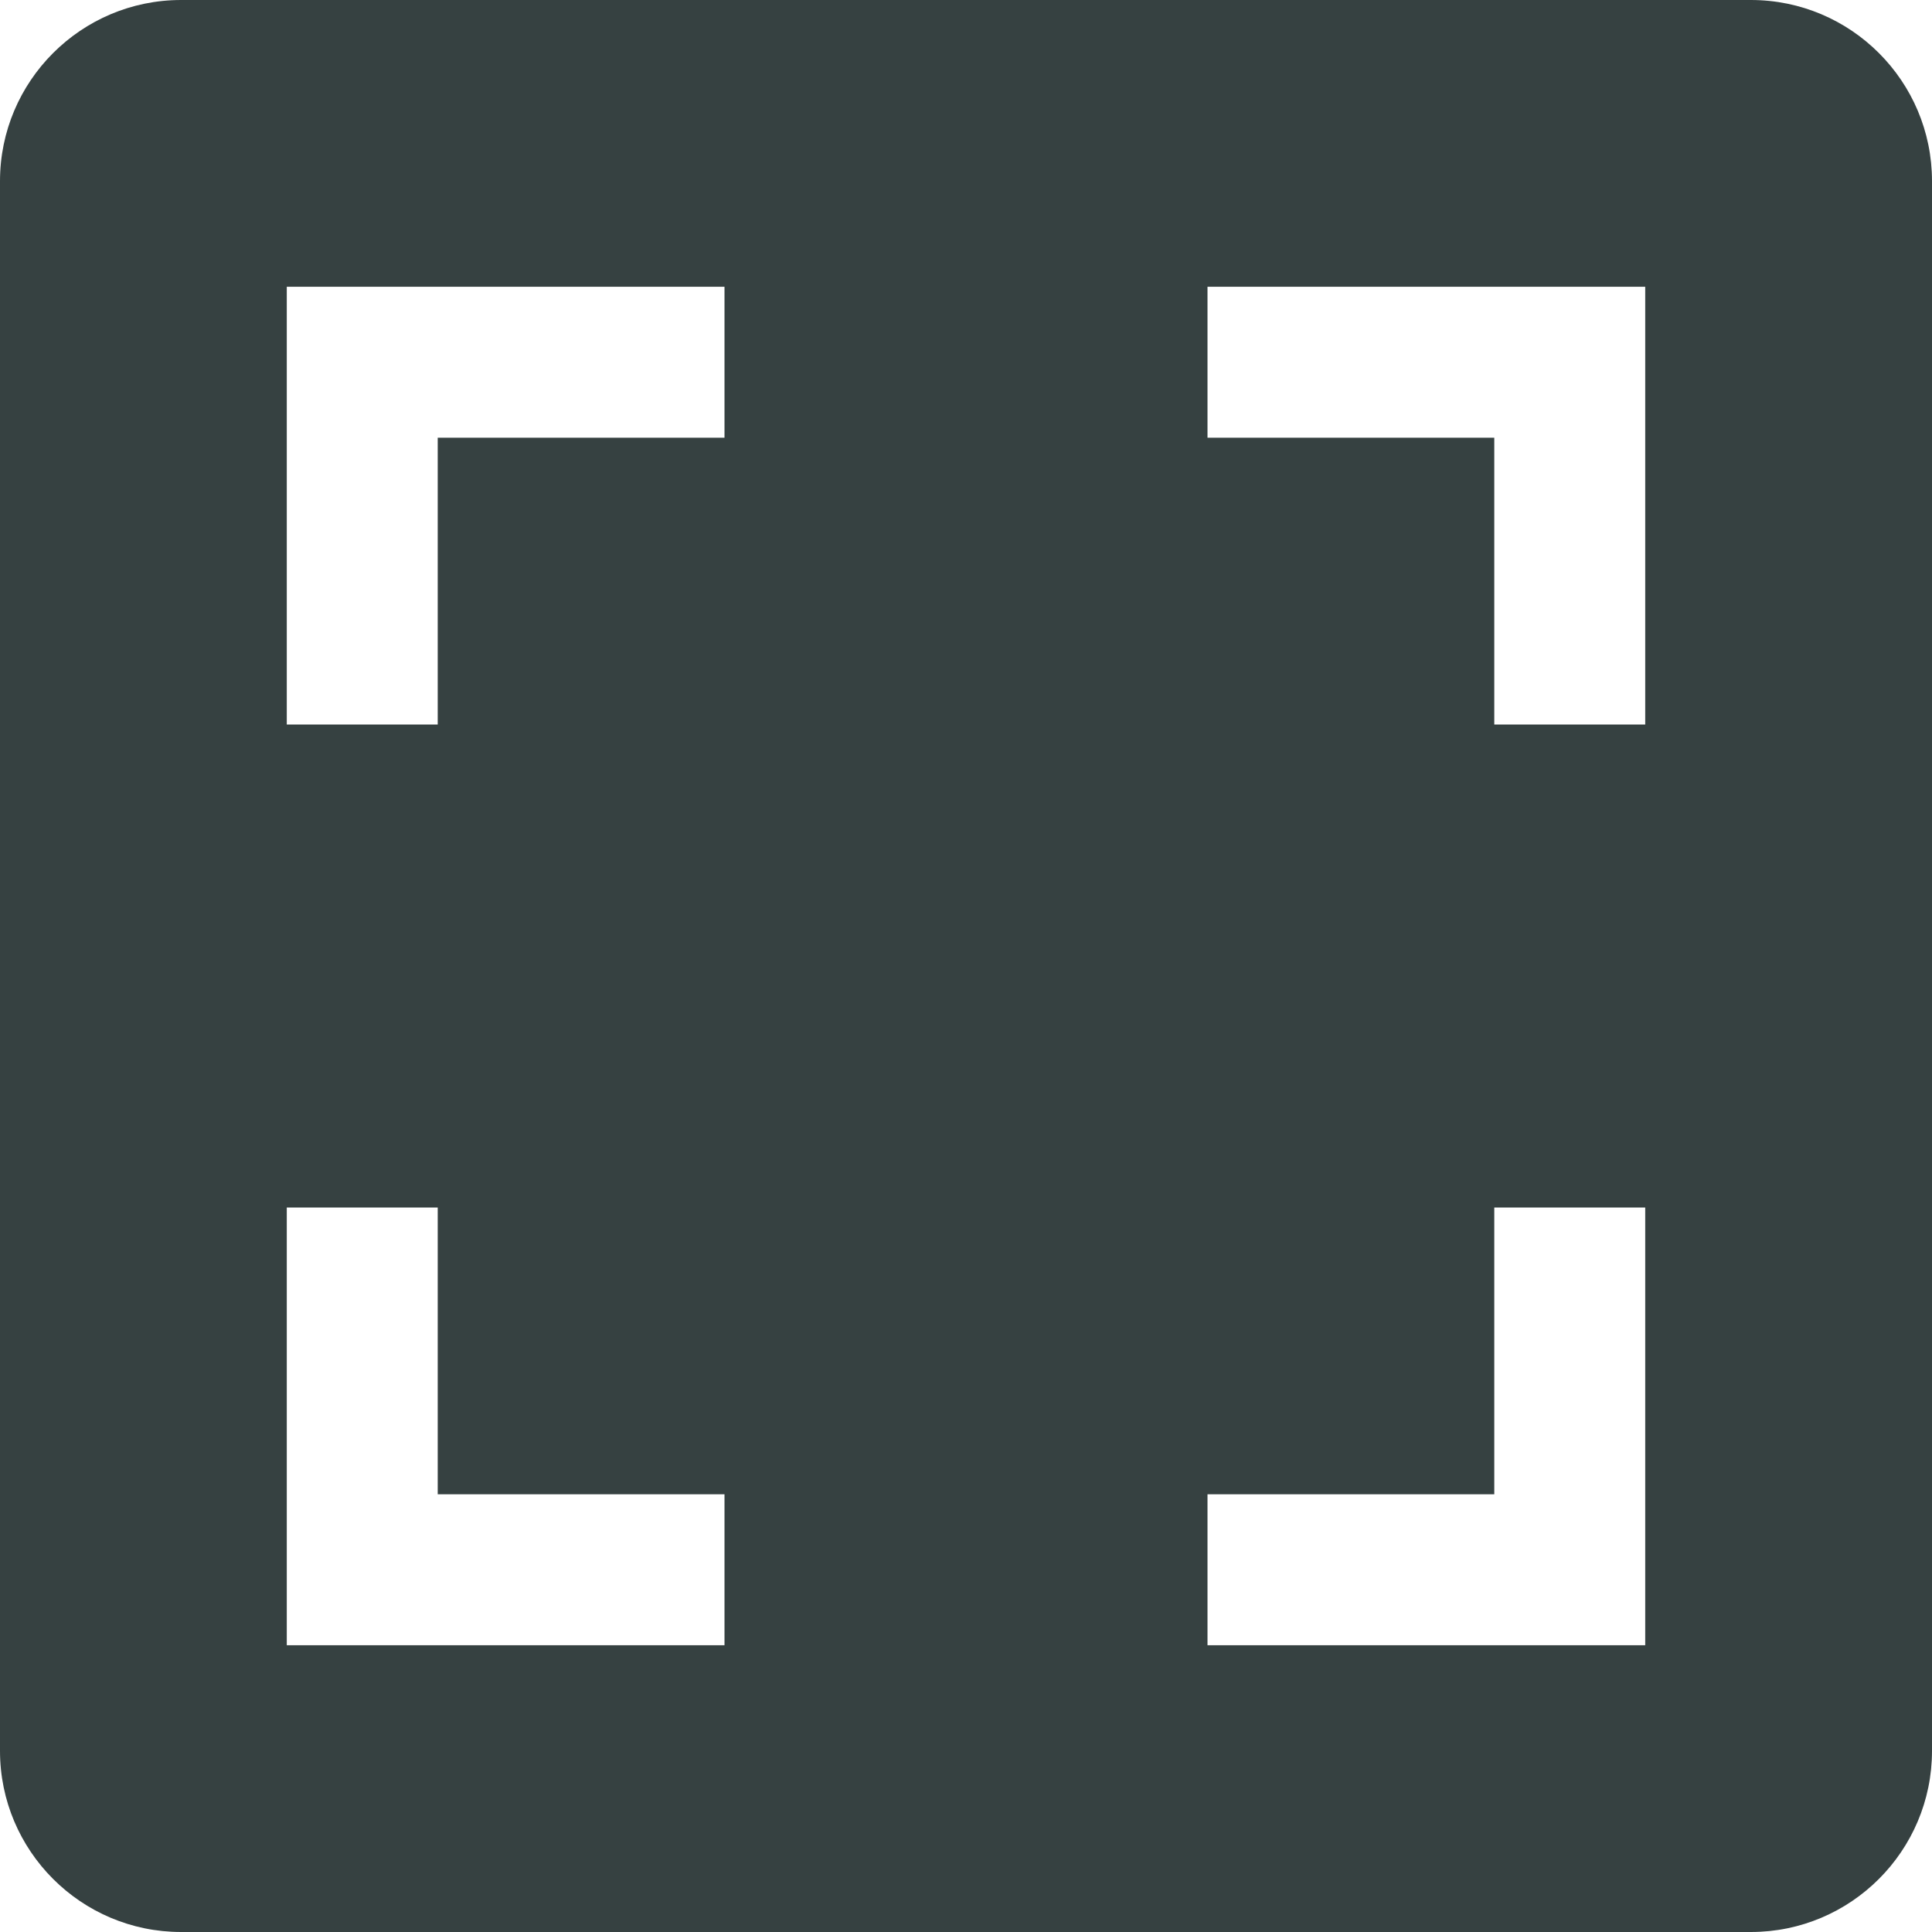 <svg width="16" height="16" viewBox="0 0 16 16" fill="none" xmlns="http://www.w3.org/2000/svg">
<path fill-rule="evenodd" clip-rule="evenodd" d="M1.5 0C0.672 0 0 0.672 0 1.5V14.5C0 15.328 0.672 16 1.5 16H14.5C15.328 16 16 15.328 16 14.5V1.5C16 0.672 15.328 0 14.5 0H1.5ZM3.625 3.625H6V2.375H2.375V6H3.625V3.625ZM12.375 3.625H10V2.375H13.625V6H12.375V3.625ZM10 12.375H12.375V10H13.625V13.625H10V12.375ZM3.625 12.375H6V13.625H2.375V10H3.625V12.375Z" fill="#364141"/>
</svg>
